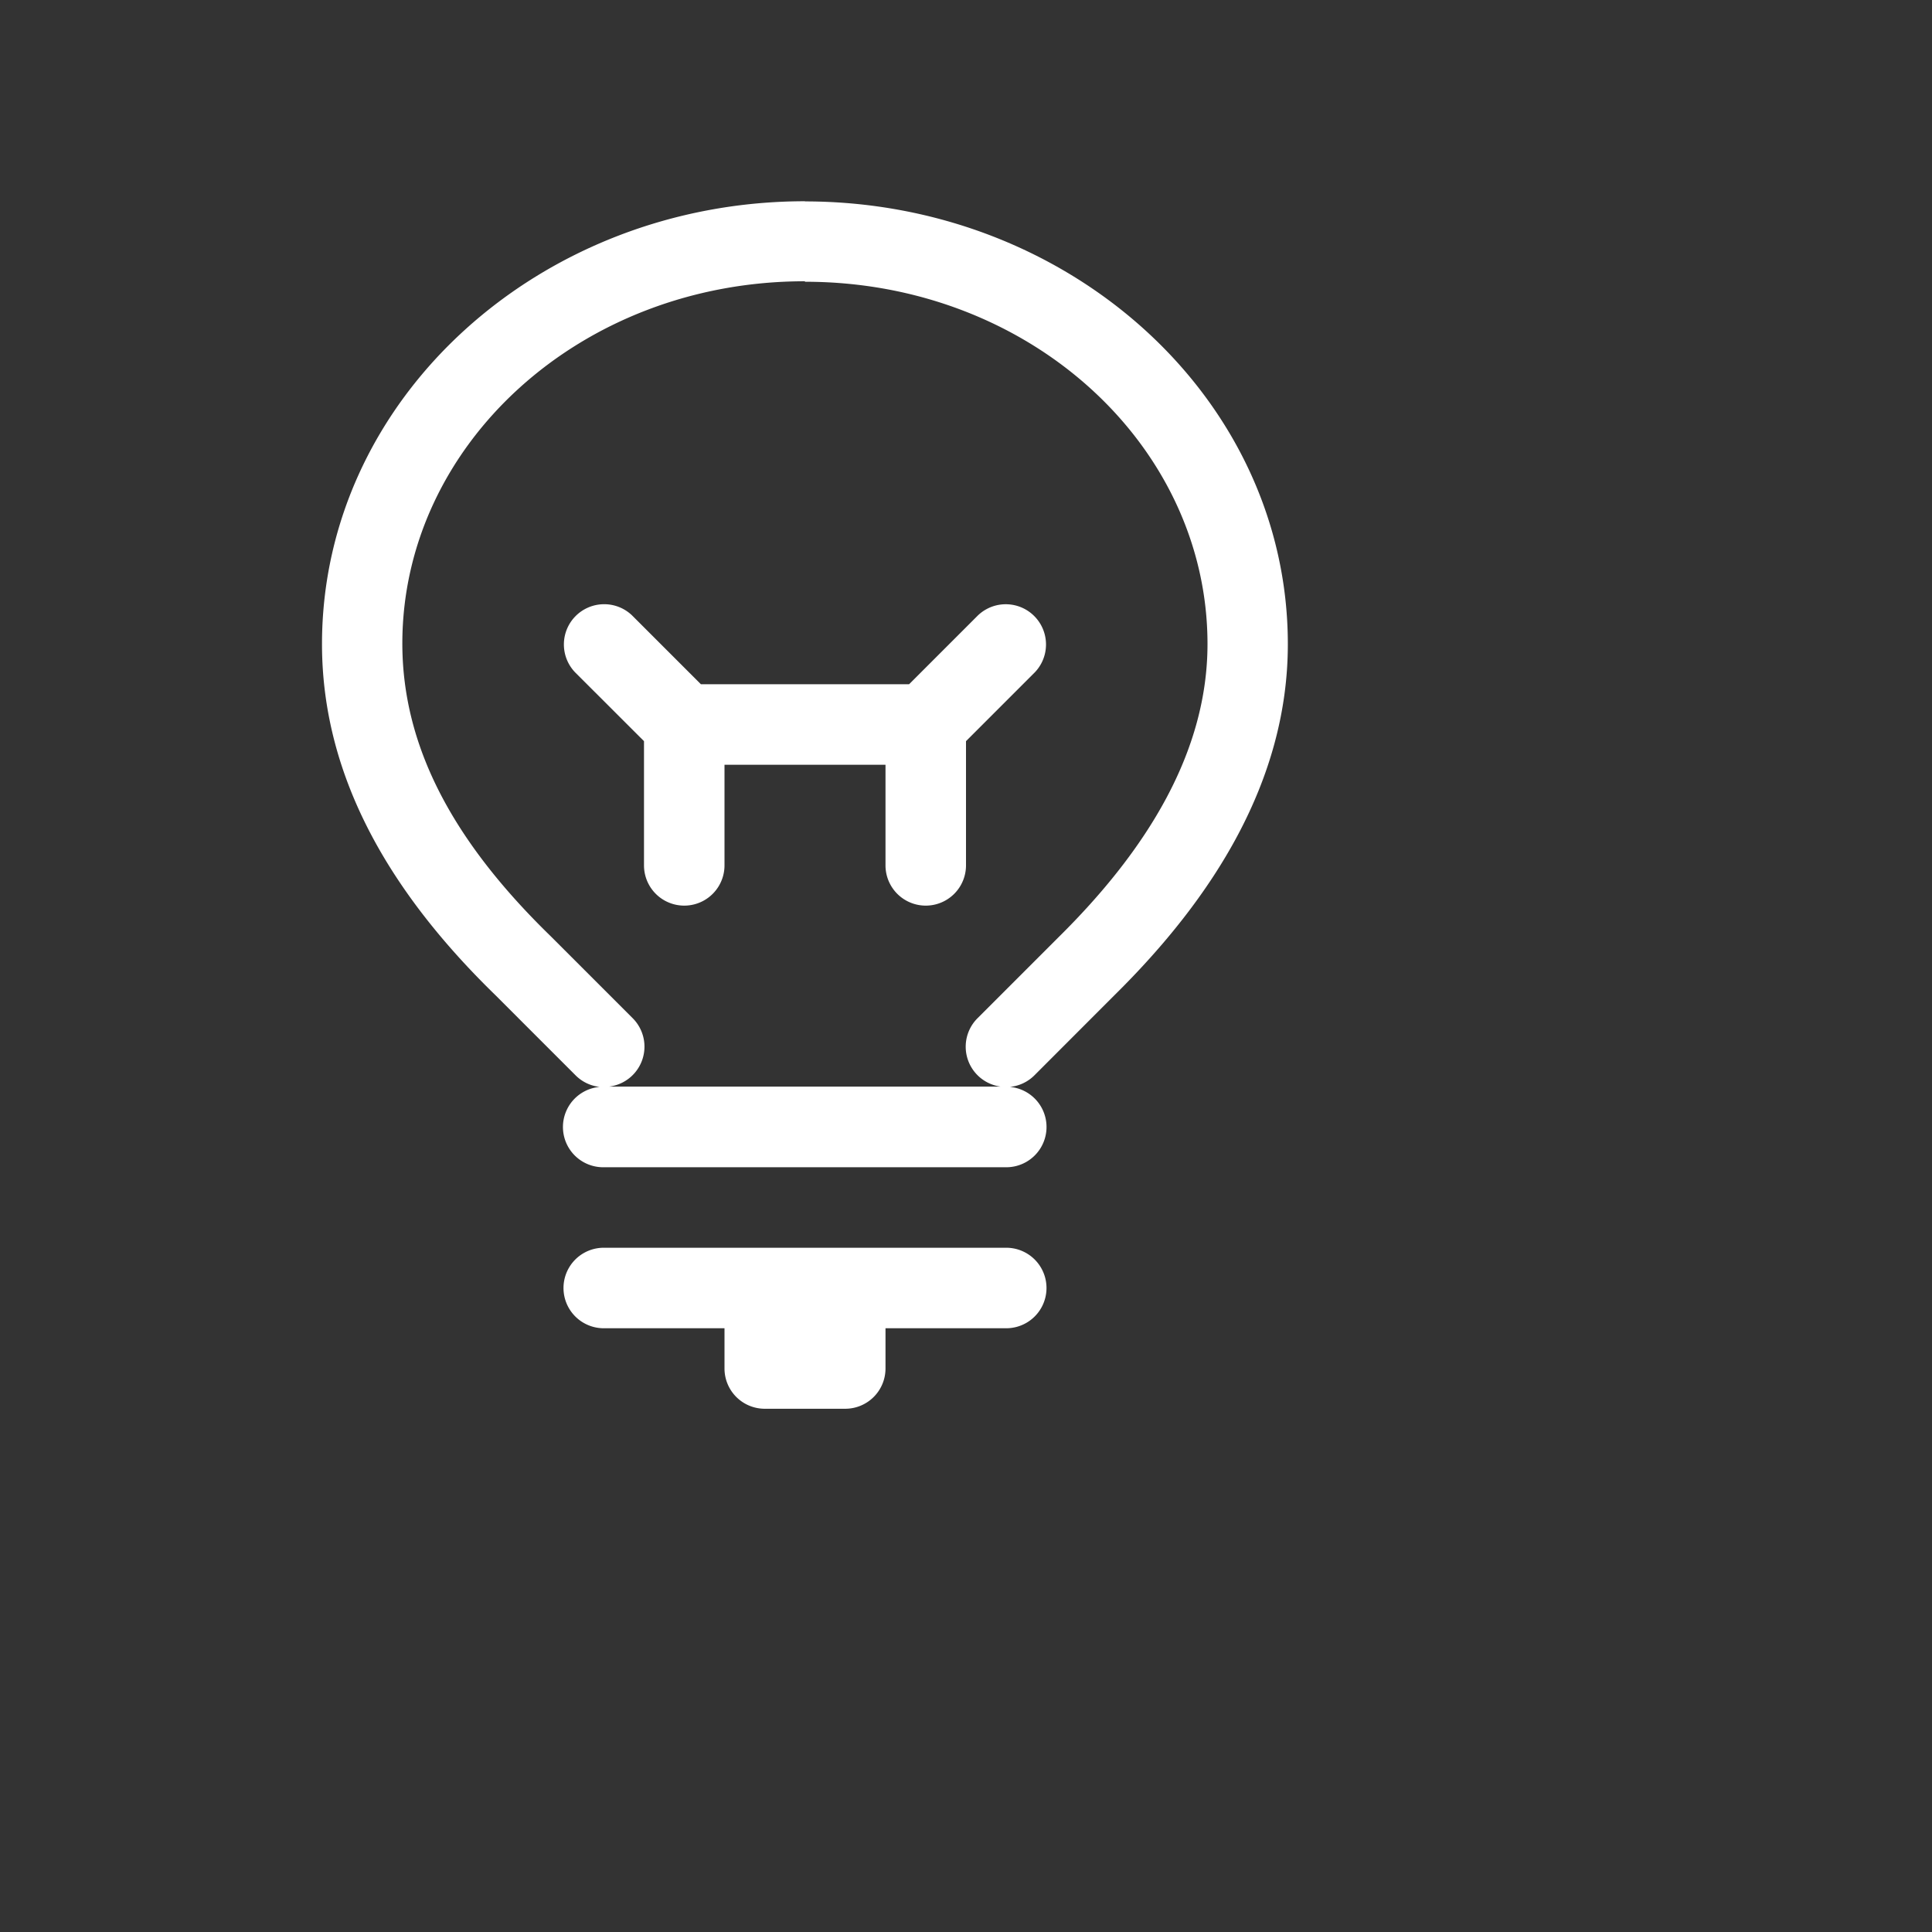 <svg class="w-12 h-12 icon blender" height="20" viewBox="0 0 24 24" width="20" xmlns="http://www.w3.org/2000/svg">
    <rect x="0" y="0" width="24" height="24" fill="#333333" stroke="none"/>
    <g>
        <g xmlns="http://www.w3.org/2000/svg" fill="#ffffff">
            <path fill="#ffffff" d="M1028 1556c-3.283 0-6 2.441-6 5.5 0 1.706.905 3.146 2.152 4.36l.994.994a.5.5 0 0 0 .303.148.5.5 0 0 0 .051.998h5a.5.5 0 0 0 .045-.998.5.5 0 0 0 .309-.148l.998-.999c1.212-1.198 2.146-2.651 2.146-4.353 0-3.059-2.716-5.5-6-5.5zm0 1c2.792 0 5 2.036 5 4.5 0 1.334-.743 2.549-1.852 3.644l-1 1a.5.5 0 0 0 .28.854h-4.86a.5.5 0 0 0 .287-.854l-1-1a.5.5 0 0 0-.01-.01c-1.14-1.108-1.847-2.286-1.847-3.64 0-2.464 2.208-4.5 5-4.5zm-2.5 12a.5.5 0 1 0 0 1h1.5v.5a.5.5 0 0 0 .5.5h1a.5.5 0 0 0 .5-.5v-.5h1.5a.5.5 0 1 0 0-1z" transform="translate(-1018 -1553.5)"></path> <path fill="#ffffff" d="M1025.49 1561.006a.5.5 0 0 0-.344.848l.854.853v1.543a.5.5 0 1 0 1 0V1563h2v1.25a.5.5 0 1 0 1 0v-1.543l.854-.854a.5.5 0 0 0-.708-.706l-.853.853h-2.586l-.854-.854a.5.5 0 0 0-.363-.14z" transform="translate(-1018 -1553.5)">
            </path>
        </g>
    </g>
</svg>
